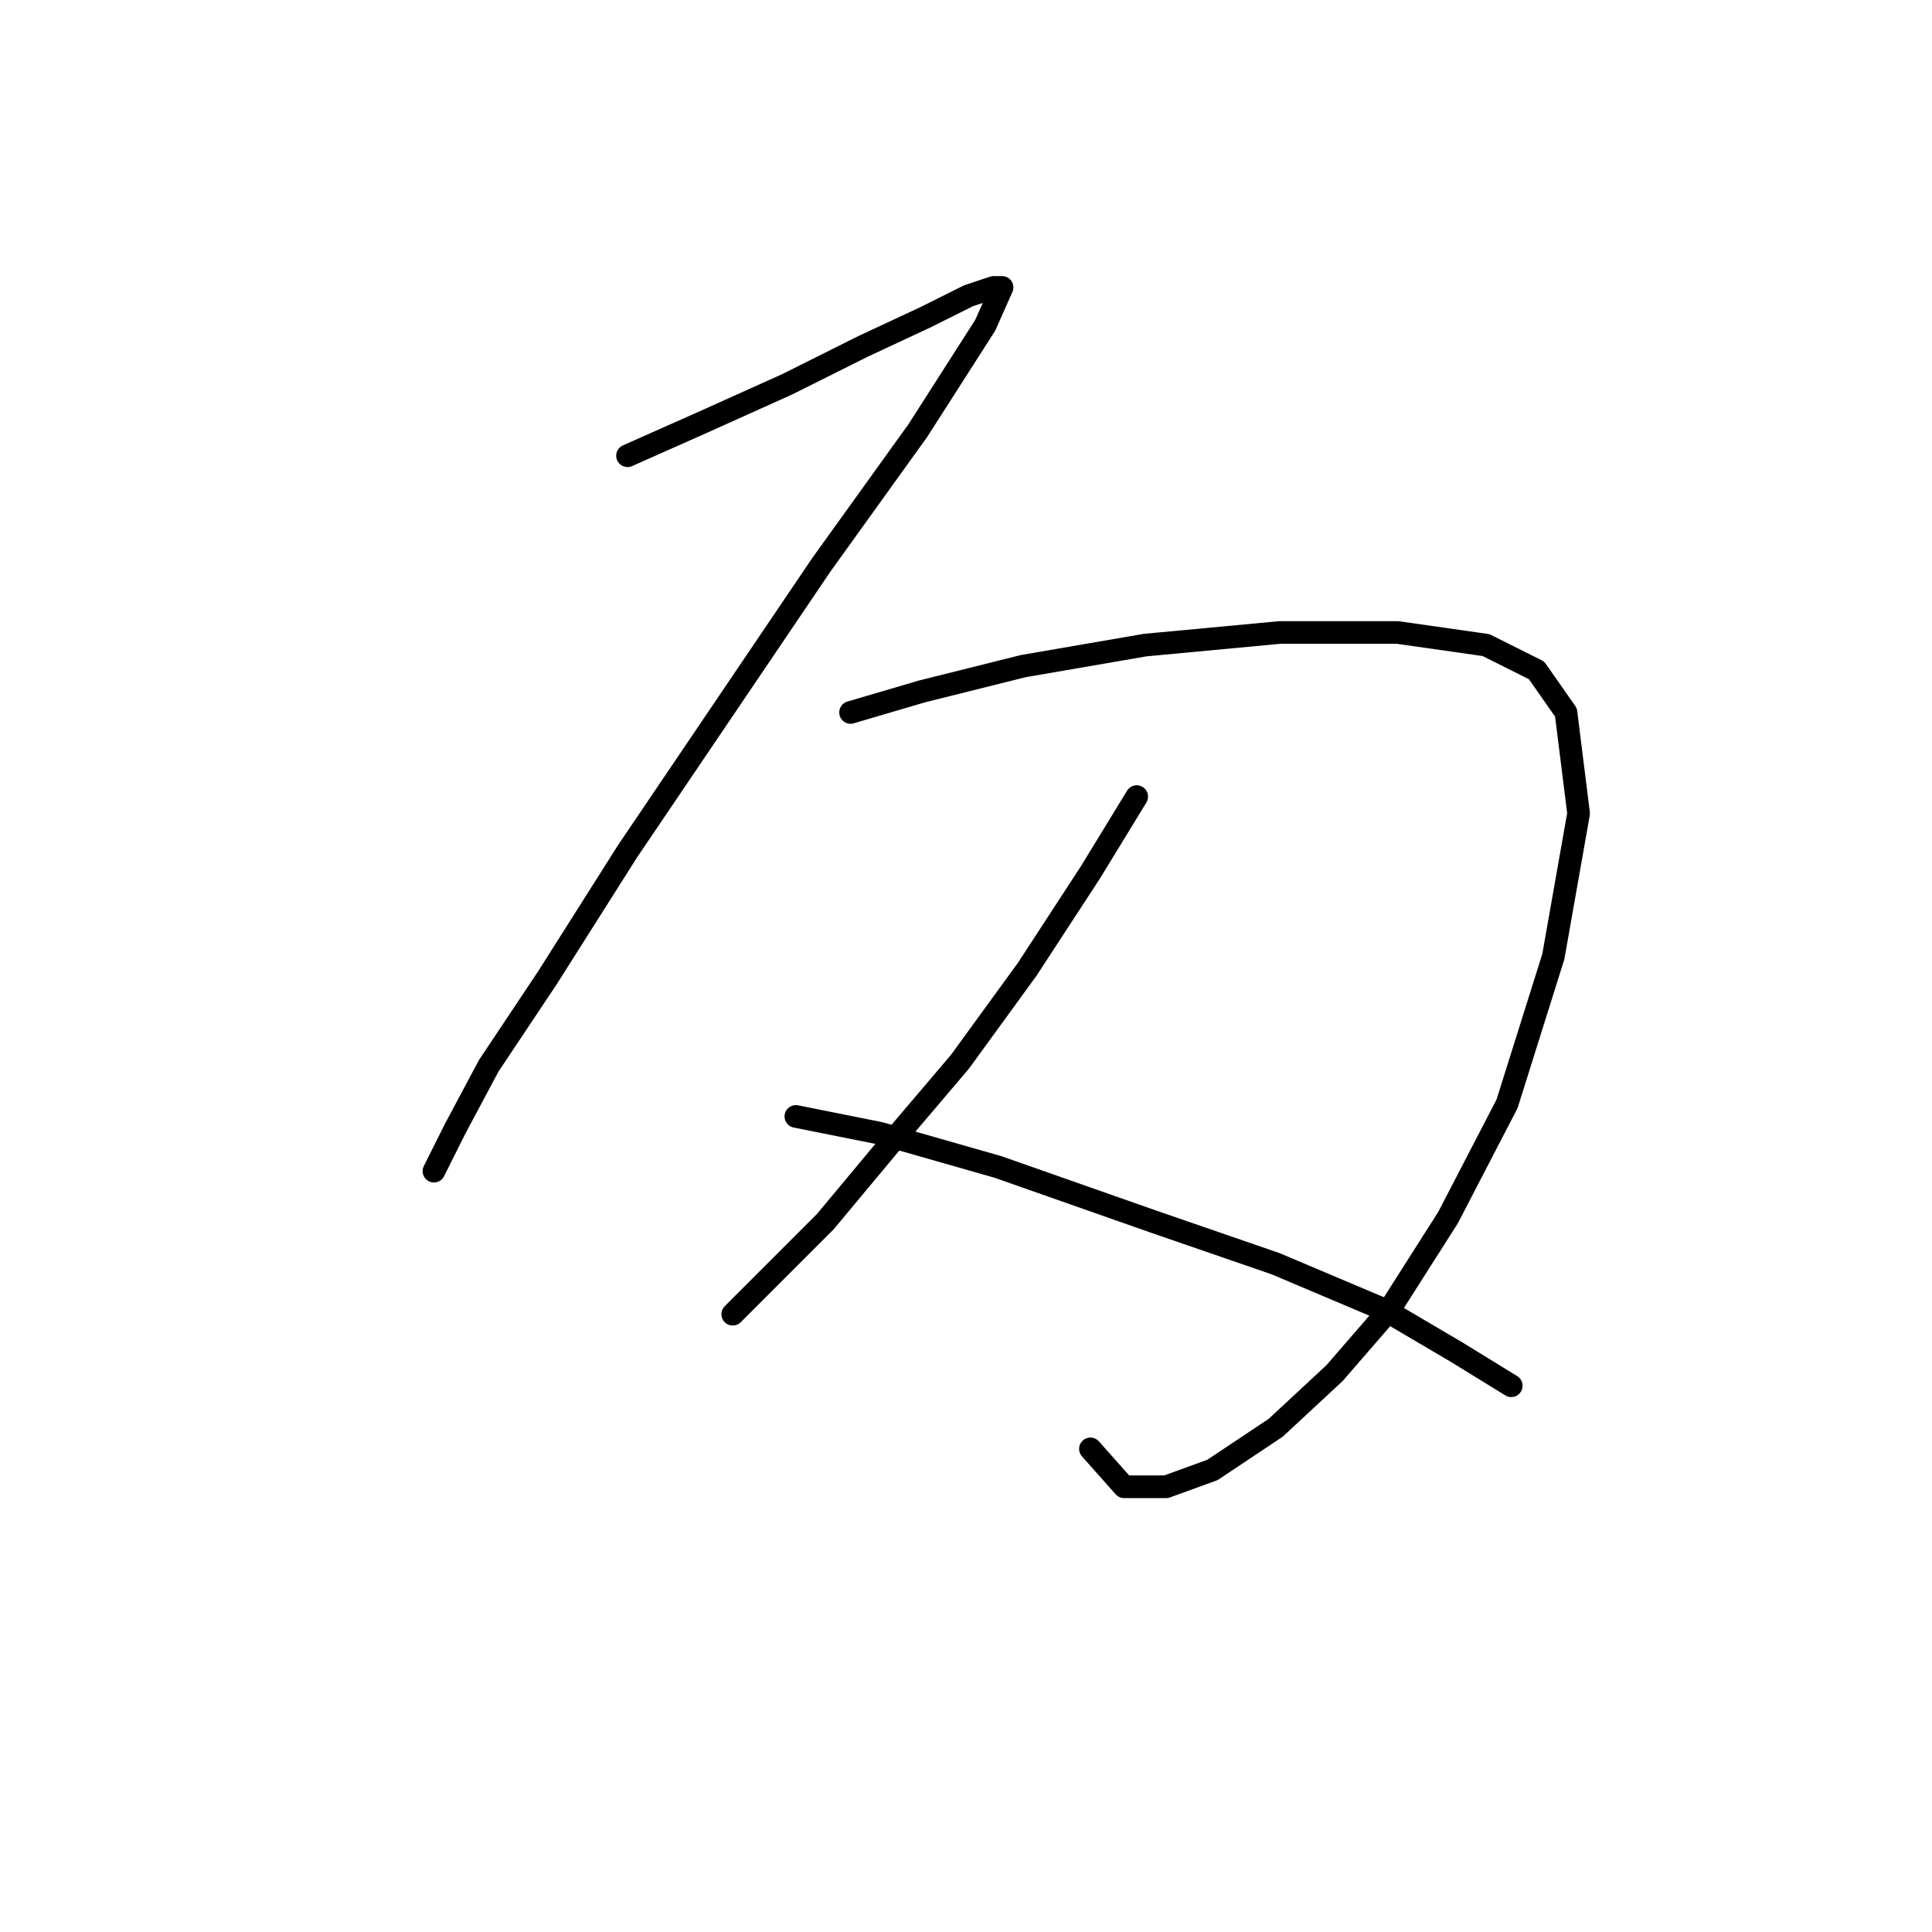 <?xml version="1.0" standalone="no"?>
    <svg width="256" height="256" xmlns="http://www.w3.org/2000/svg" version="1.1">
    <polyline stroke="black" stroke-width="3" stroke-linecap="round" fill="transparent" stroke-linejoin="round" points="83.15 60.387 93.188 55.926 104.34 50.907 114.377 45.888 122.742 41.985 128.318 39.197 131.663 38.082 132.779 38.082 130.548 43.1 121.626 57.041 108.801 74.885 95.976 93.844 83.15 112.803 72.556 129.531 64.749 141.242 60.288 149.606 57.5 155.182 57.5 155.182 " />
        <polyline stroke="black" stroke-width="3" stroke-linecap="round" fill="transparent" stroke-linejoin="round" points="112.704 94.401 122.184 91.613 135.567 88.268 151.738 85.479 169.582 83.807 185.195 83.807 196.905 85.479 203.596 88.825 207.5 94.401 209.173 107.784 205.827 126.743 199.693 146.26 191.886 161.316 184.08 173.583 176.831 181.948 169.024 189.197 160.66 194.773 154.526 197.004 148.95 197.004 144.489 191.985 144.489 191.985 " />
        <polyline stroke="black" stroke-width="3" stroke-linecap="round" fill="transparent" stroke-linejoin="round" points="150.623 105.554 144.489 115.591 136.124 128.416 127.202 140.684 117.723 151.836 109.359 161.873 97.091 174.141 97.091 174.141 " />
        <polyline stroke="black" stroke-width="3" stroke-linecap="round" fill="transparent" stroke-linejoin="round" points="105.455 147.933 116.608 150.163 132.221 154.624 152.853 161.873 169.024 167.45 183.522 173.583 193.002 179.16 200.251 183.621 200.251 183.621 " />
        </svg>